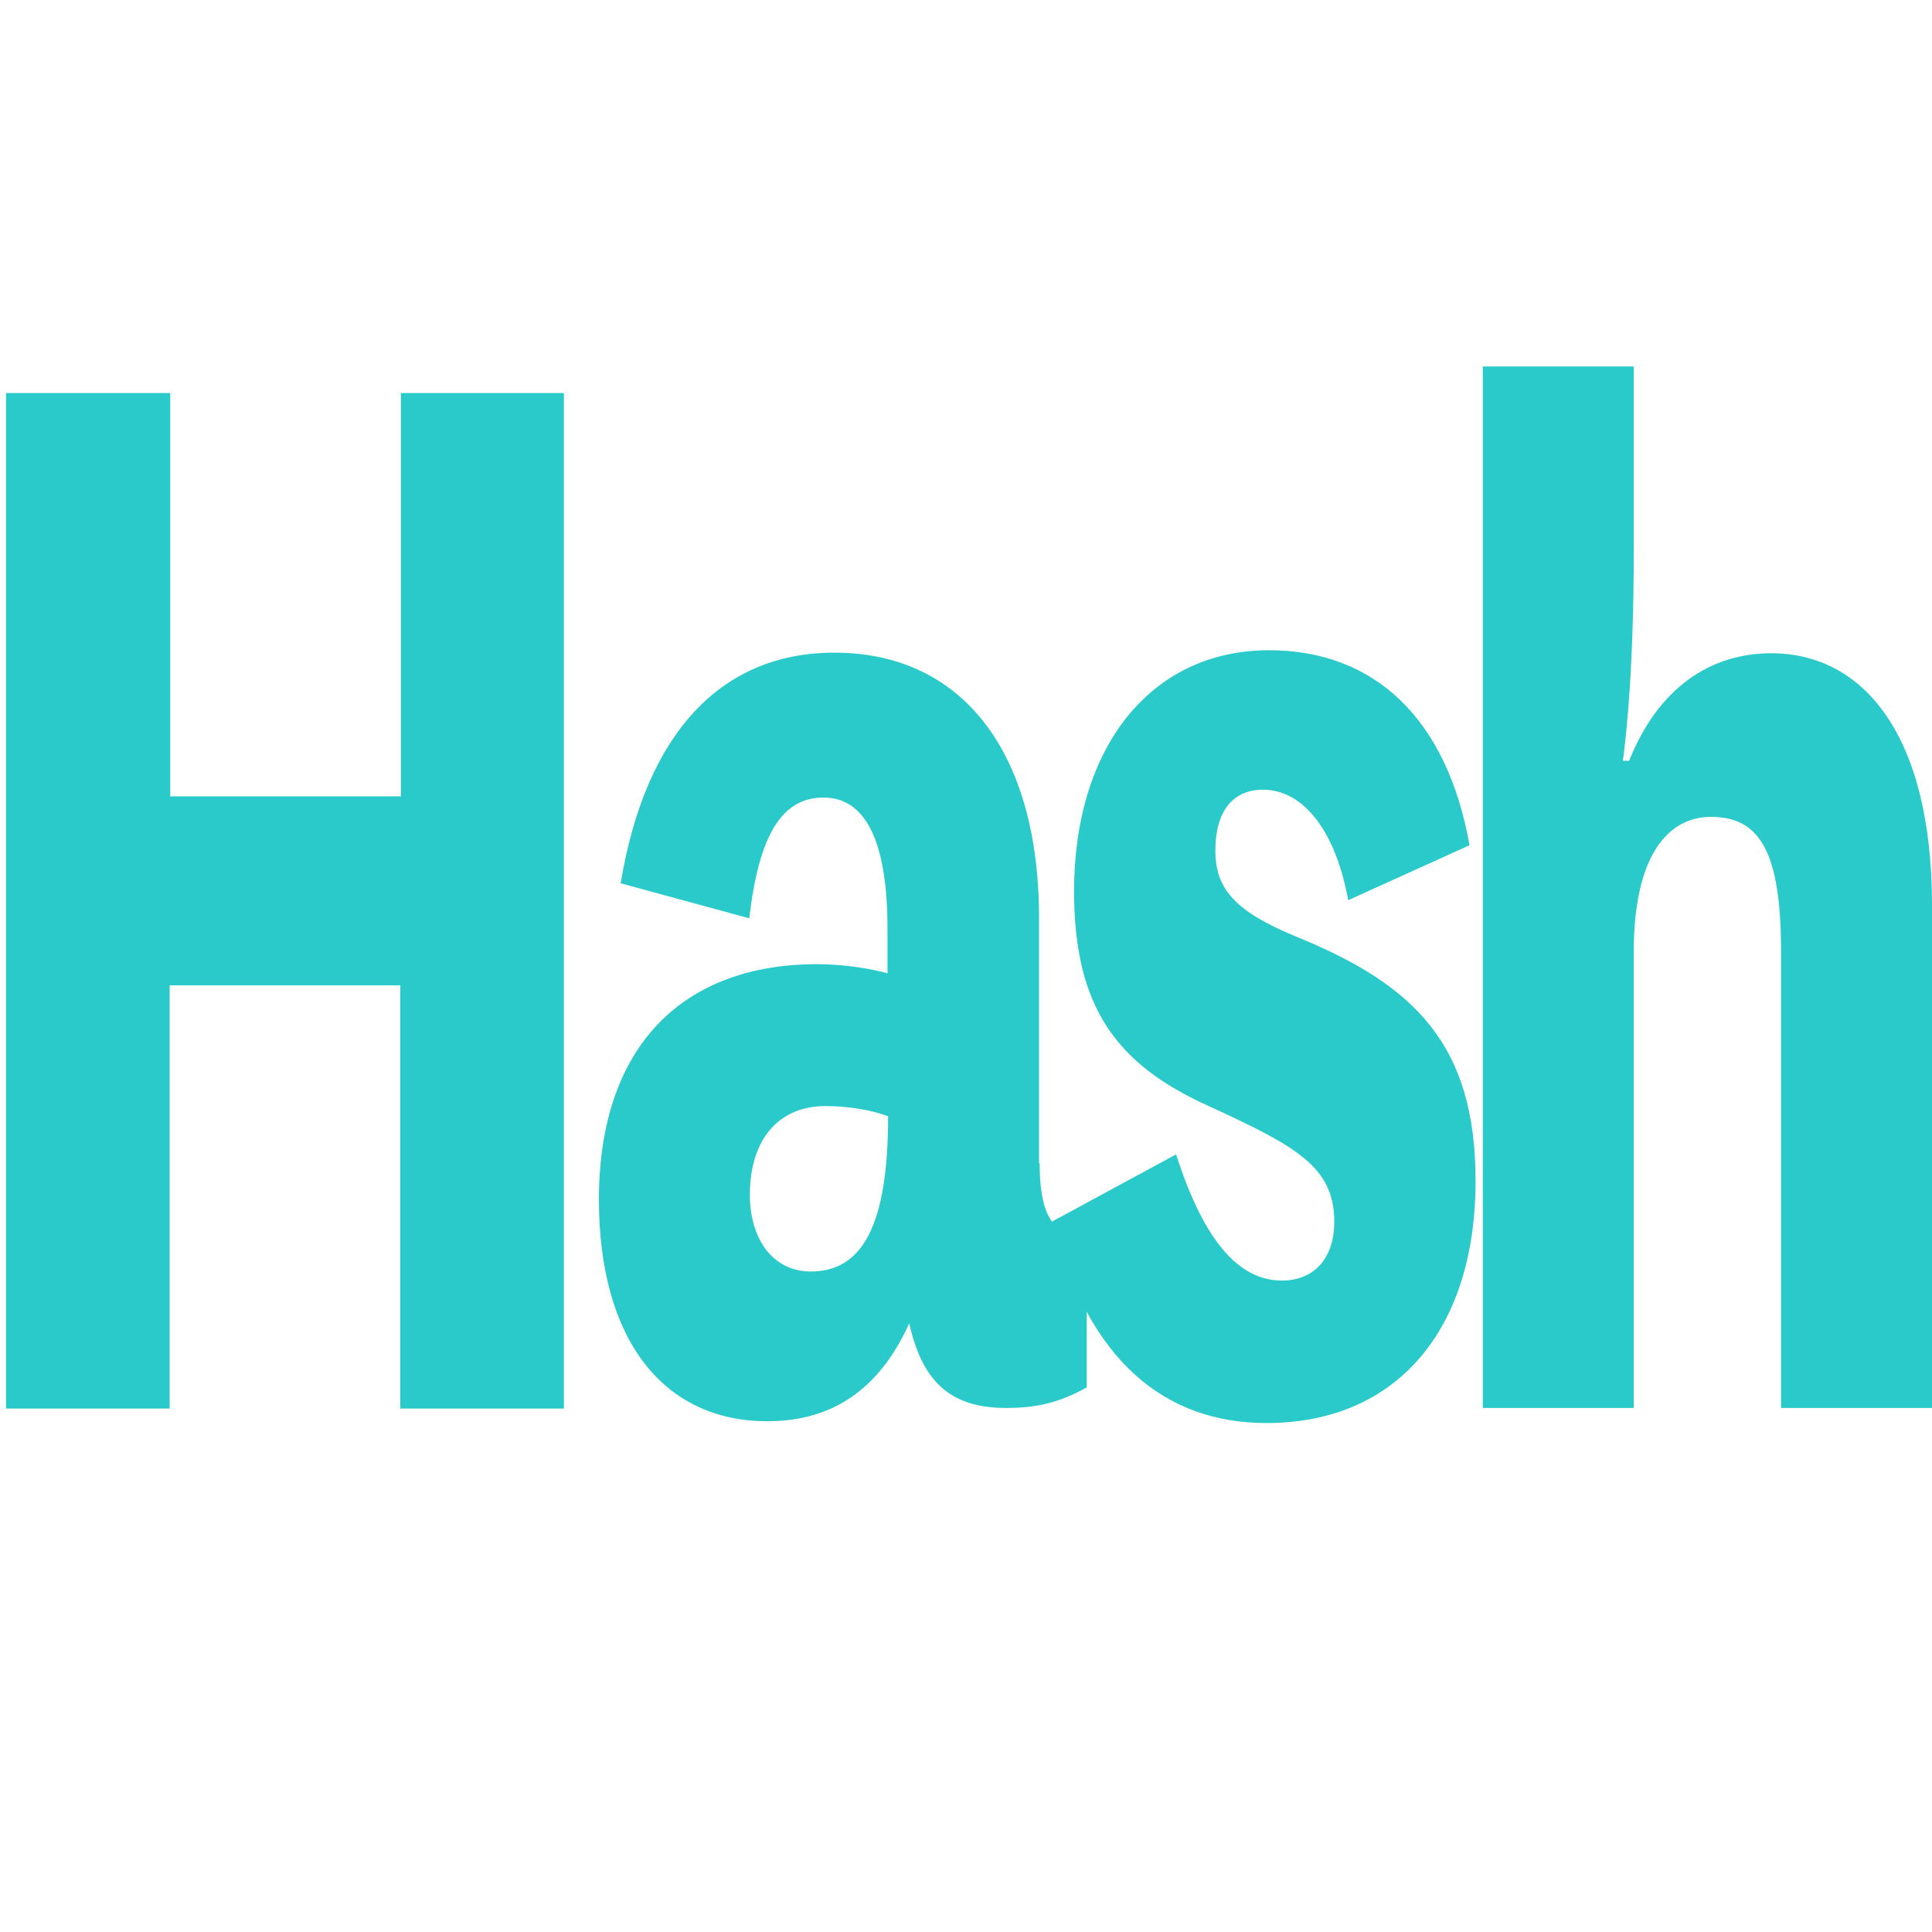 <?xml version="1.0" encoding="utf-8"?>
<!-- Generator: Adobe Illustrator 27.0.0, SVG Export Plug-In . SVG Version: 6.00 Build 0)  -->
<svg version="1.1" id="图层_1" xmlns="http://www.w3.org/2000/svg" xmlns:xlink="http://www.w3.org/1999/xlink" x="0px" y="0px"
	 viewBox="0 0 32 32" style="enable-background:new 0 0 32 32;" xml:space="preserve">


<g>
	  <path  d="M9.34,6.51v16.82H6.63v-7.01H2.81v7.01H0.1V6.51h2.72v6.68h3.82V6.51H9.34z"
              fill="#2acaca" />
        <path  d="M17.22,19.27c0,0.78,0.19,1.14,0.57,1.14c0.13,0,0.18,0,0.21-0.02v2.59c-0.47,0.26-0.84,0.34-1.34,0.34
		c-0.95,0-1.39-0.47-1.6-1.4c-0.5,1.1-1.28,1.62-2.35,1.62c-1.73,0-2.79-1.36-2.79-3.67c0-2.54,1.39-3.9,3.61-3.9
		c0.32,0,0.76,0.04,1.17,0.15v-0.73c0-1.49-0.38-2.18-1.06-2.18c-0.69,0-1.07,0.62-1.23,2l-2.13-0.58c0.41-2.48,1.66-3.82,3.54-3.82
		c2.1,0,3.39,1.62,3.39,4.4V19.27z M14.71,18.49c-0.28-0.11-0.68-0.17-1.04-0.17c-0.76,0-1.25,0.54-1.25,1.47
		c0,0.73,0.38,1.27,1.01,1.27C14.29,21.06,14.71,20.28,14.71,18.49z" fill="#2acaca" />
        <path  d="M19.48,19.12c0.47,1.47,1.06,2.09,1.75,2.09c0.57,0,0.87-0.41,0.87-0.97c0-0.91-0.62-1.25-2.08-1.92
		c-1.53-0.69-2.23-1.64-2.23-3.56c0-2.37,1.26-3.99,3.23-3.99c1.75,0,2.95,1.14,3.32,3.23l-2.01,0.91
		c-0.21-1.16-0.75-1.83-1.41-1.83c-0.51,0-0.79,0.37-0.79,1.01s0.34,1.01,1.33,1.42c1.97,0.8,2.98,1.79,2.98,4.05
		c0,2.48-1.32,4.01-3.46,4.01c-1.67,0-2.95-1.01-3.55-3.34L19.48,19.12z" fill="#2acaca" />
        <path  d="M26.98,12.61c0.48-1.21,1.34-1.79,2.36-1.79c1.5,0,2.66,1.32,2.66,4.18v8.32h-2.5v-7.55
		c0-1.66-0.35-2.24-1.16-2.24c-0.72,0-1.28,0.65-1.28,2.24v7.55h-2.5V6.07h2.5v3.06c0,1.9-0.12,3.04-0.18,3.47H26.98z"
              fill="#2acaca" />
</g>
</svg>
